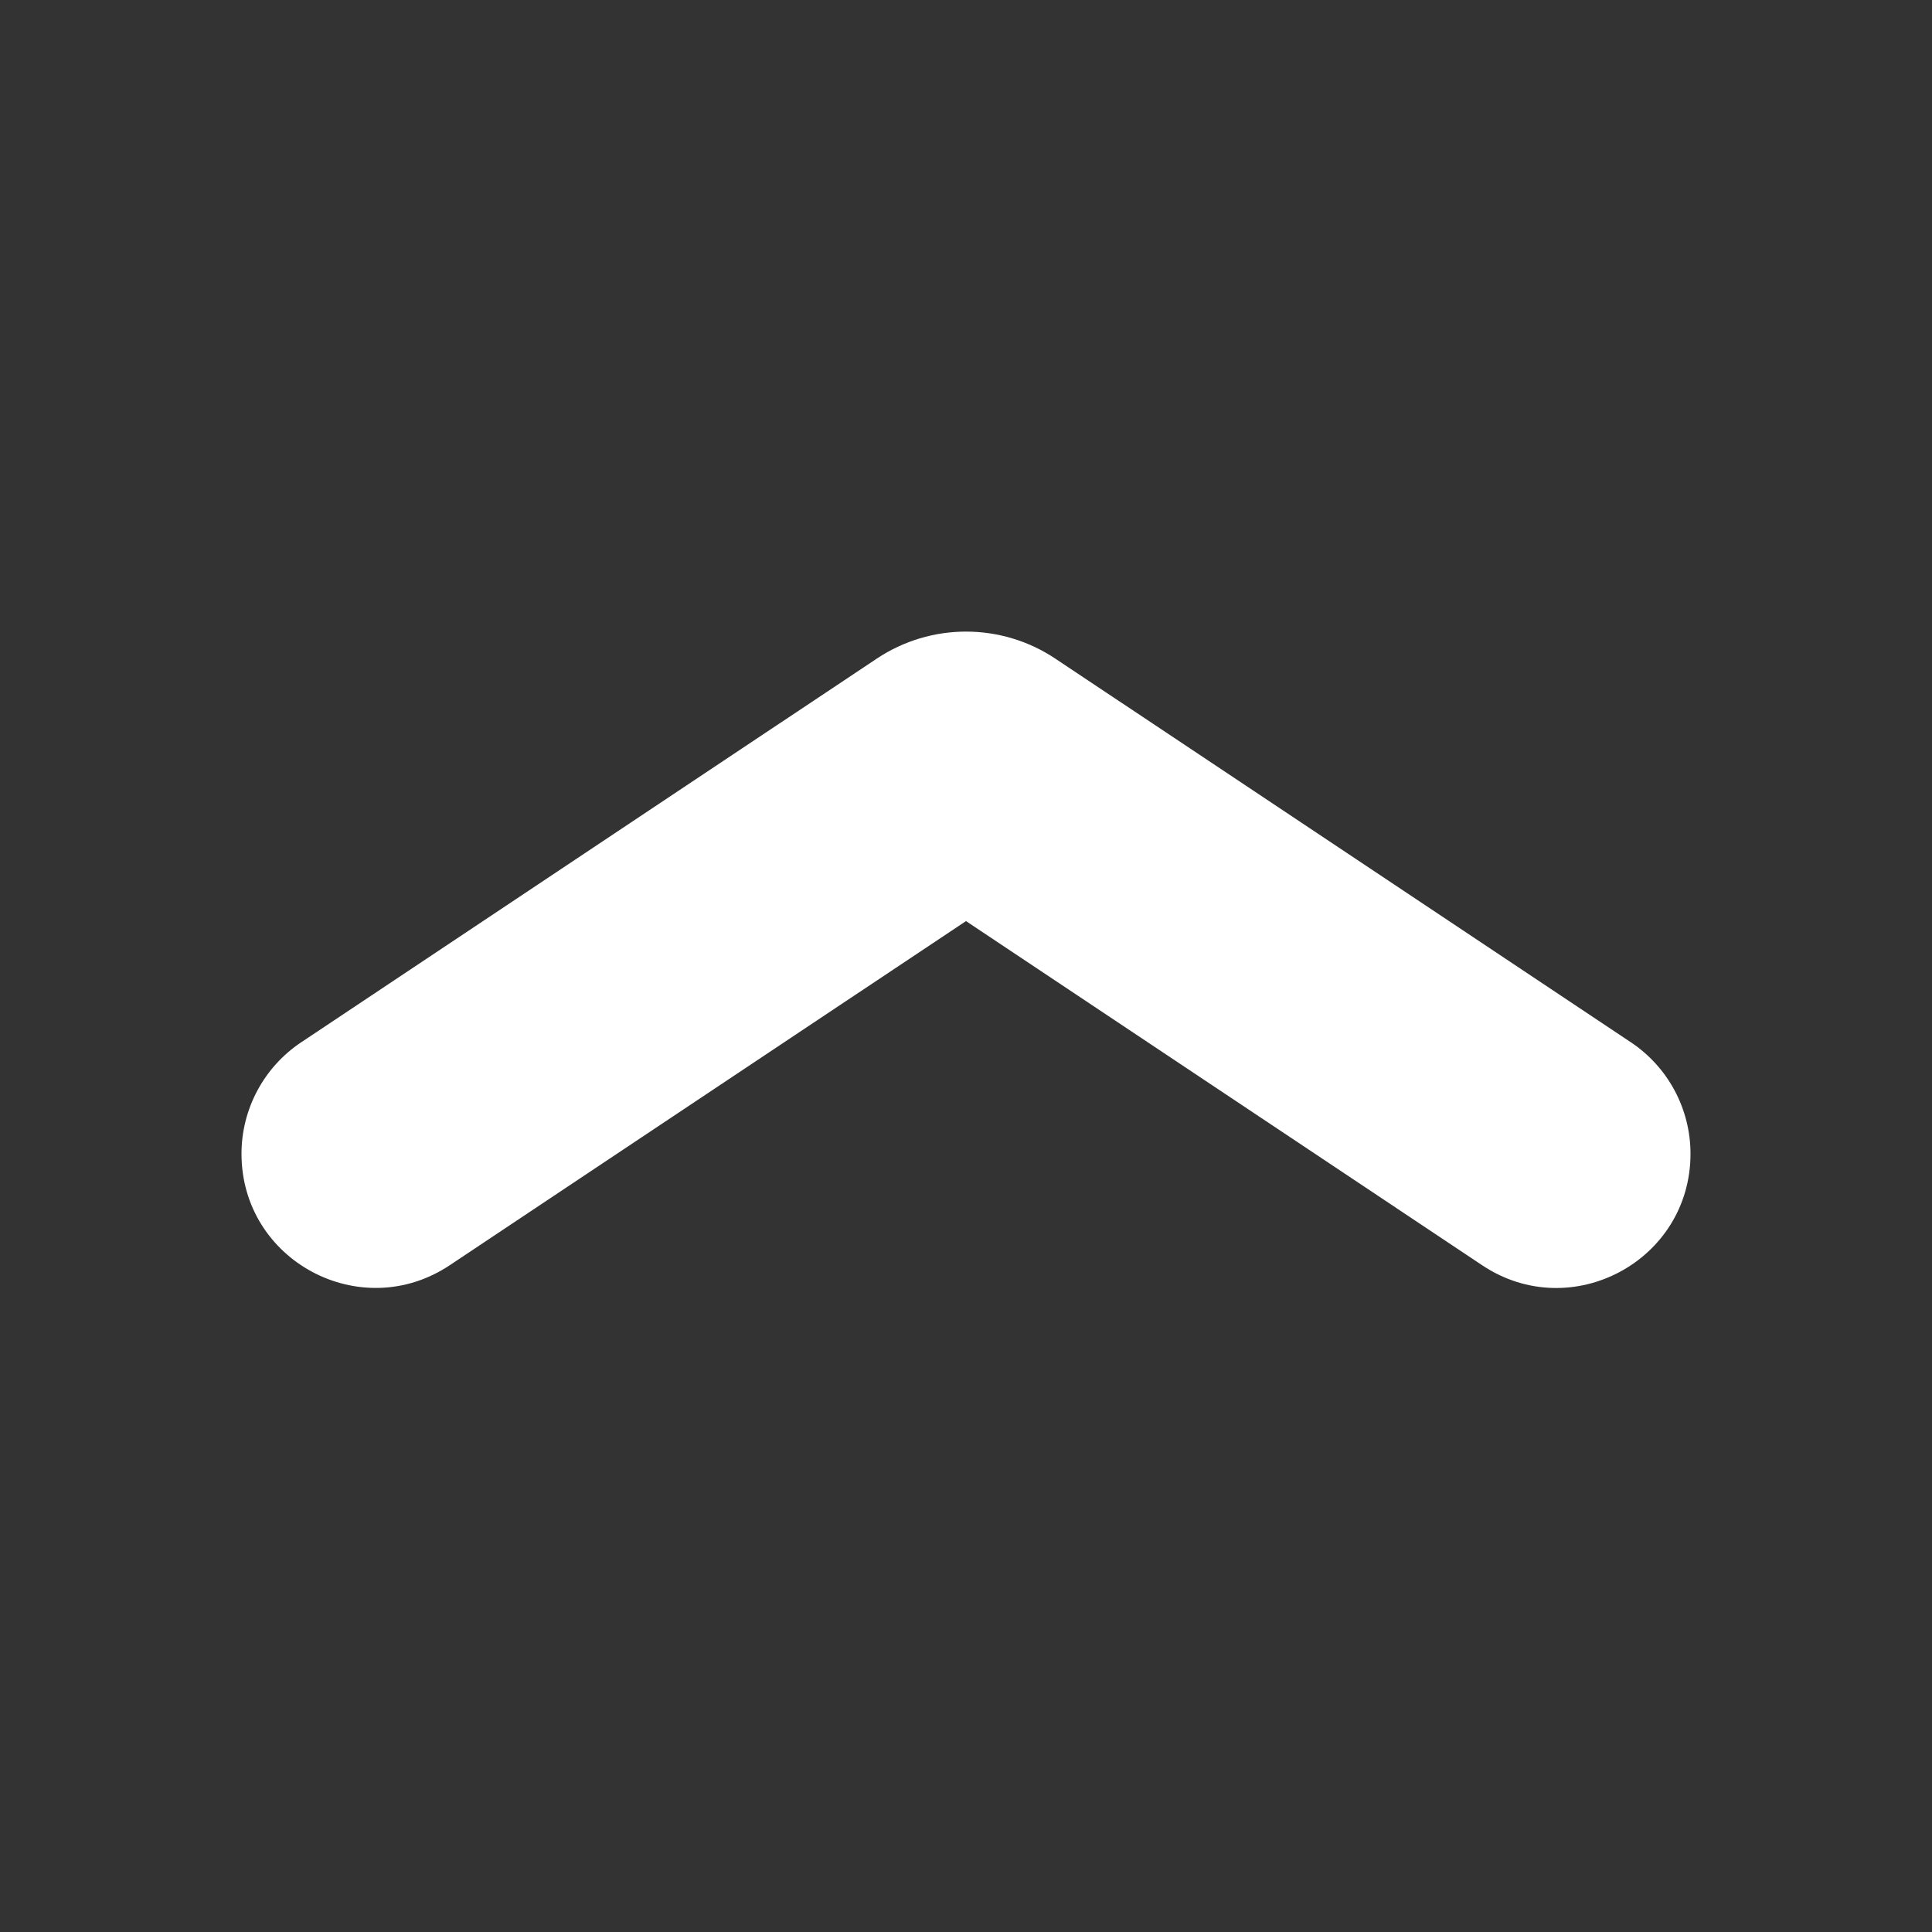 <?xml version="1.0"?><svg xmlns="http://www.w3.org/2000/svg"  viewBox="0 0 24 24" width="48px" height="48px"><rect x="0" y="0" width="24" height="24" fill="#333333" stroke="none"/>    <path fill="white" d="M20.26,12.948l-7.15-4.766c-0.672-0.448-1.547-0.448-2.219,0l-7.15,4.766C3.278,13.257,3,13.777,3,14.333l0,0 c0,1.329,1.481,2.121,2.587,1.384L12,11.442l6.413,4.276C19.519,16.455,21,15.662,21,14.333l0,0 C21,13.776,20.722,13.257,20.26,12.948z"/></svg>